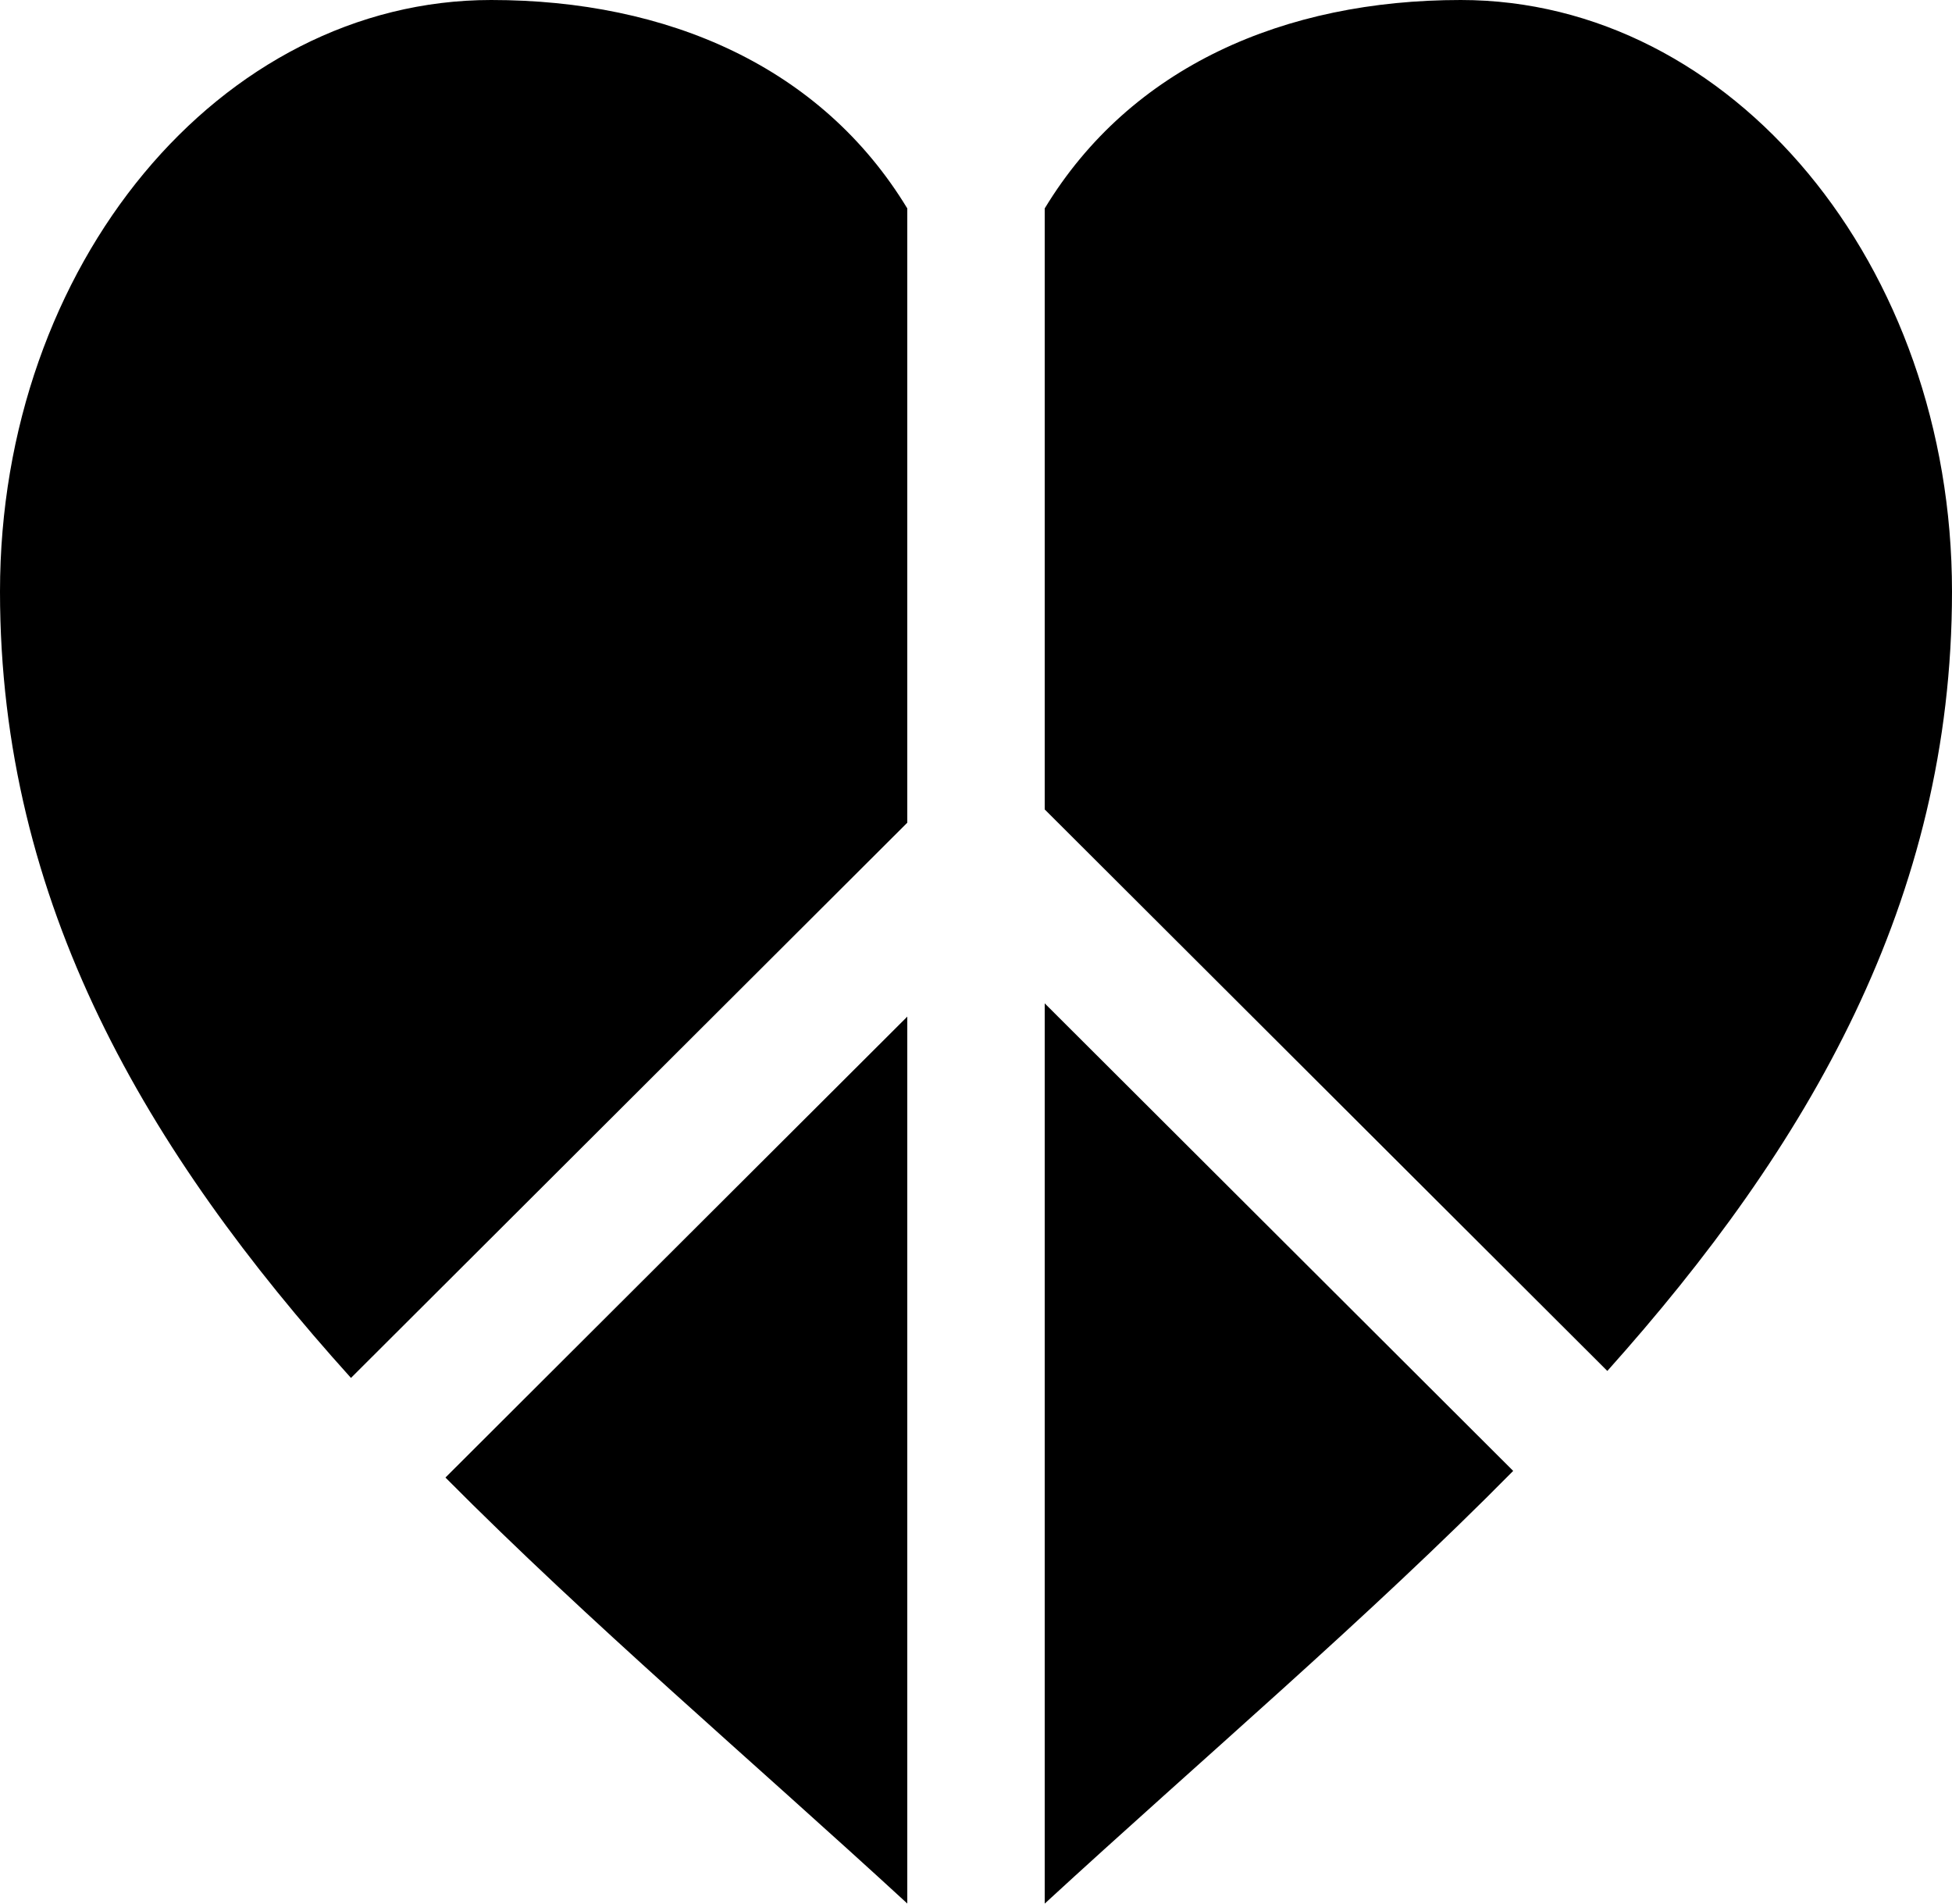 <?xml version="1.0" encoding="utf-8"?>
<svg version="1.1" id="Layer_7" xmlns="http://www.w3.org/2000/svg" xmlns:xlink="http://www.w3.org/1999/xlink" x="0px" y="0px"
	 width="40px" height="39px" viewBox="0 0 40 39" enable-background="new 0 0 40 39" xml:space="preserve">
<path d="M18.592,38.998v-18.17l-9.464,9.443C12.073,33.237,15.402,36.064,18.592,38.998z M10.065,0
	C4.509,0,0,5.429,0,12.119c0,6.397,3.013,11.479,7.192,16.111l11.4-11.375V4.27C16.83,1.366,13.682,0,10.065,0z M21.408,39
	c3.239-2.979,6.622-5.849,9.6-8.865l-9.6-9.579V39z M29.933,0c-3.615,0-6.764,1.366-8.525,4.27v12.313l11.529,11.504
	C37.049,23.494,40,18.451,40,12.119C40,5.429,35.493,0,29.933,0z"/>
</svg>
